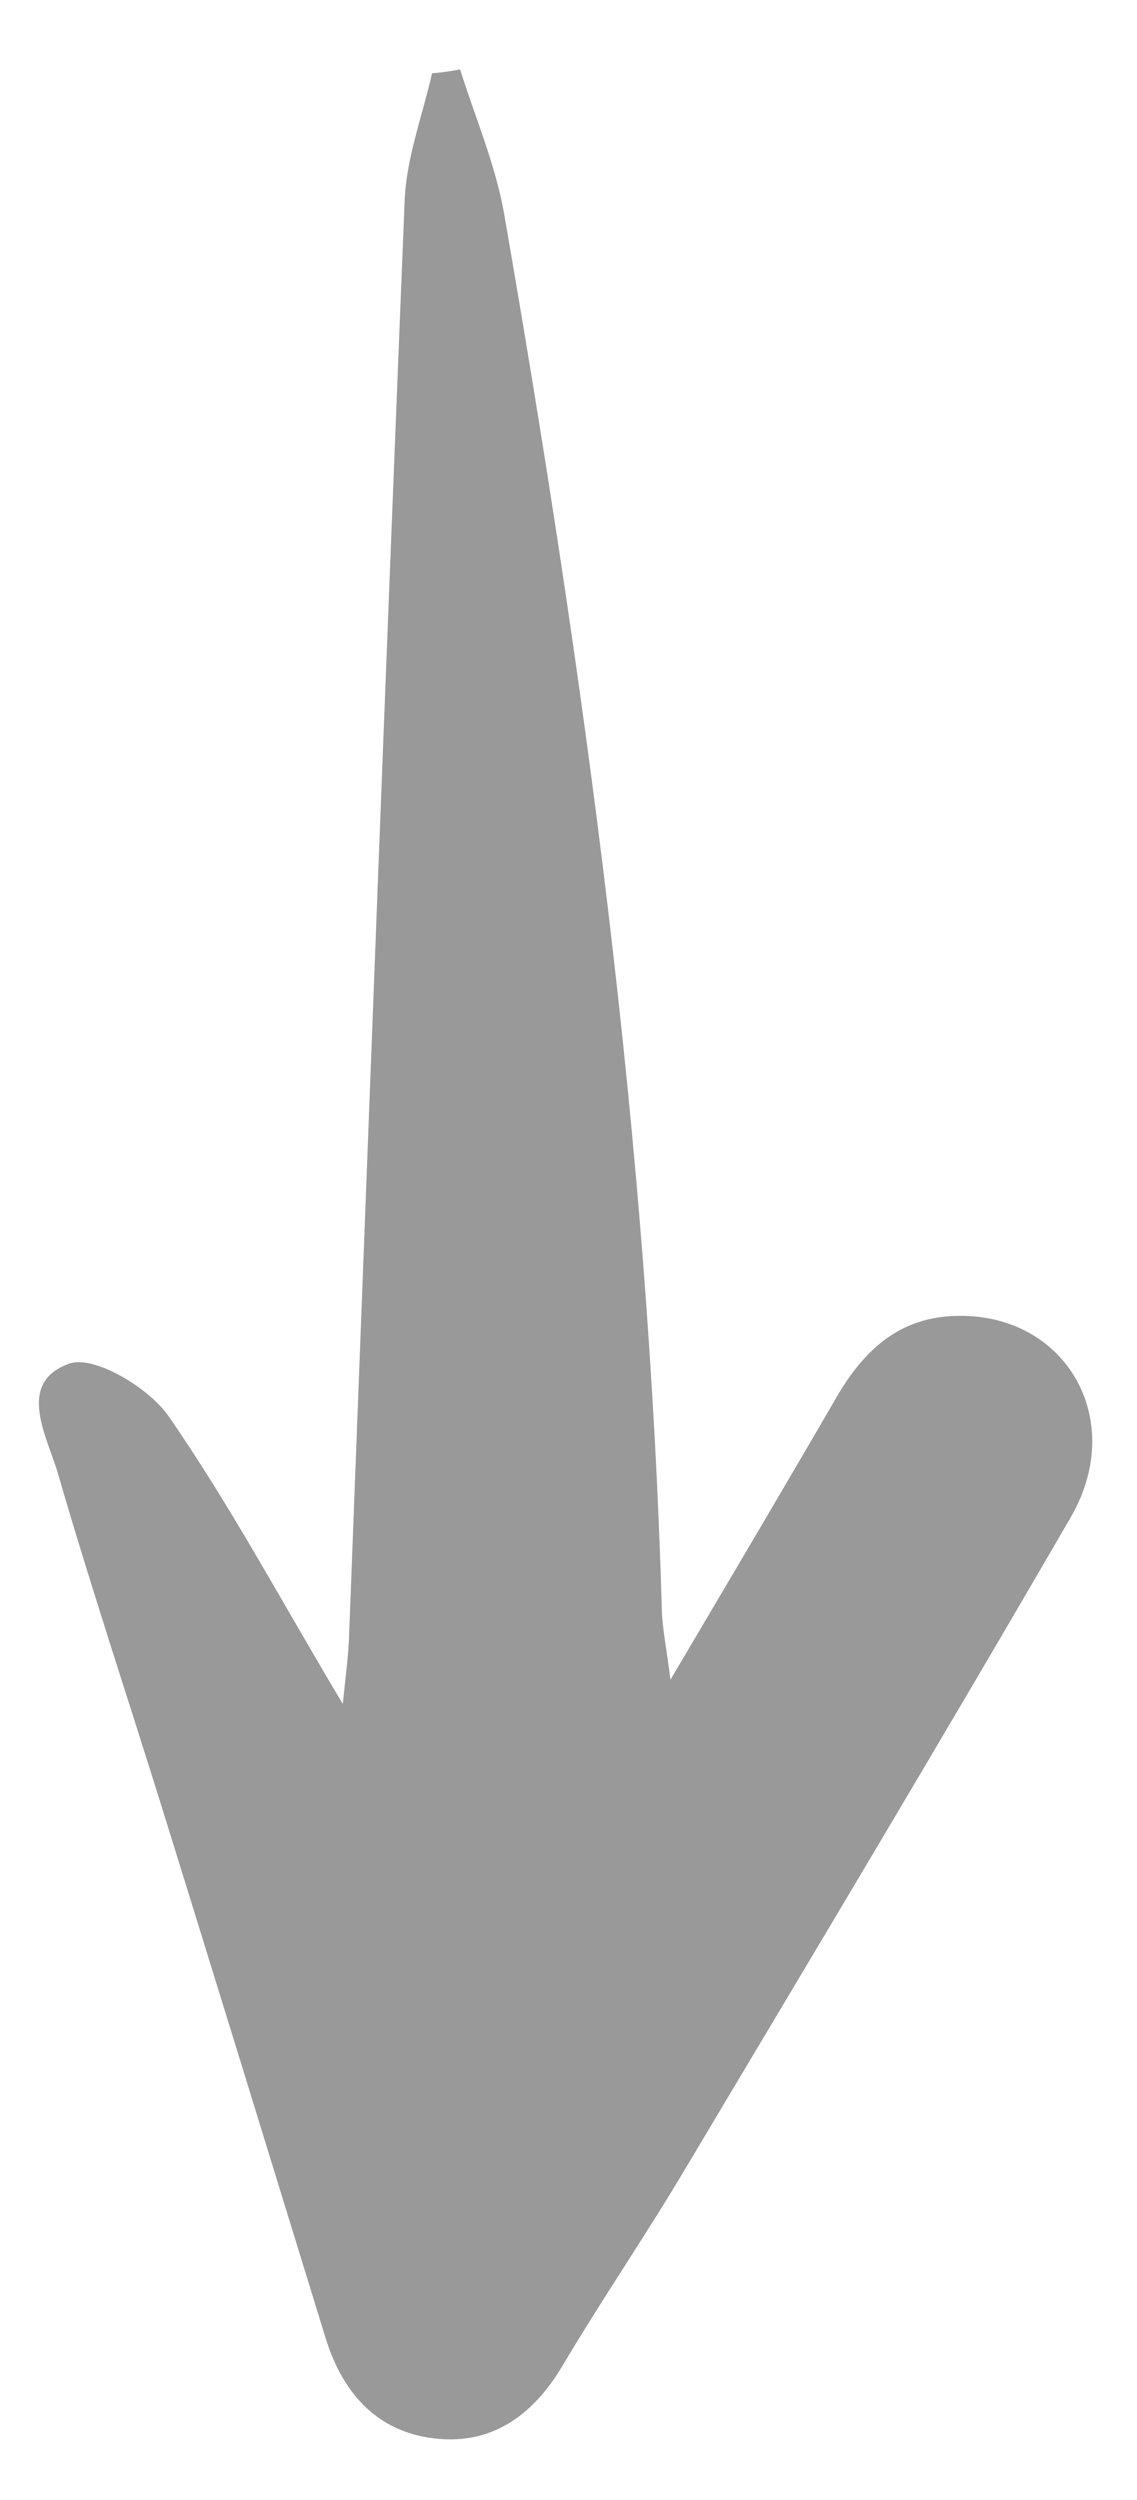 <?xml version="1.0" encoding="utf-8"?>
<!-- Generator: Adobe Illustrator 23.0.1, SVG Export Plug-In . SVG Version: 6.00 Build 0)  -->
<svg version="1.1" id="Layer_1" xmlns="http://www.w3.org/2000/svg" xmlns:xlink="http://www.w3.org/1999/xlink" x="0px" y="0px"
	 viewBox="0 0 211.3 464.5" style="enable-background:new 0 0 211.3 464.5;" xml:space="preserve">
<style type="text/css">
	.st0{fill:#999999;}
</style>
<path class="st0" d="M85.5,12.9c2.8,8.9,6.6,17.7,8.2,26.9c14.9,85.9,26.8,172.1,29.3,259.4c0.1,3.3,0.8,6.7,1.6,12.9
	c11.4-19.3,21.3-36,31.1-52.9c5.1-8.6,11.7-14.6,22.4-14.7c20-0.3,31.4,19.3,20.9,37.4c-23.6,40.7-47.8,81.1-71.9,121.5
	c-7.2,12.1-15.2,23.8-22.4,35.9c-5.2,8.9-12.5,14.6-22.7,13.9c-11.4-0.8-18.2-8.1-21.5-18.8c-9.9-32.2-19.8-64.4-29.8-96.6
	c-6.6-21.3-13.7-42.5-19.9-63.9c-2-6.9-7.9-16.9,2-20.5c4.6-1.7,14.8,4.4,18.5,9.7c11.5,16.6,21.1,34.6,32.4,53.5
	c0.5-4.9,1.1-9.2,1.2-13.4c3.4-88.6,6.7-177.2,10.3-265.9c0.3-7.9,3.3-15.8,5.1-23.7C82.1,13.5,83.8,13.2,85.5,12.9z"/>
</svg>
